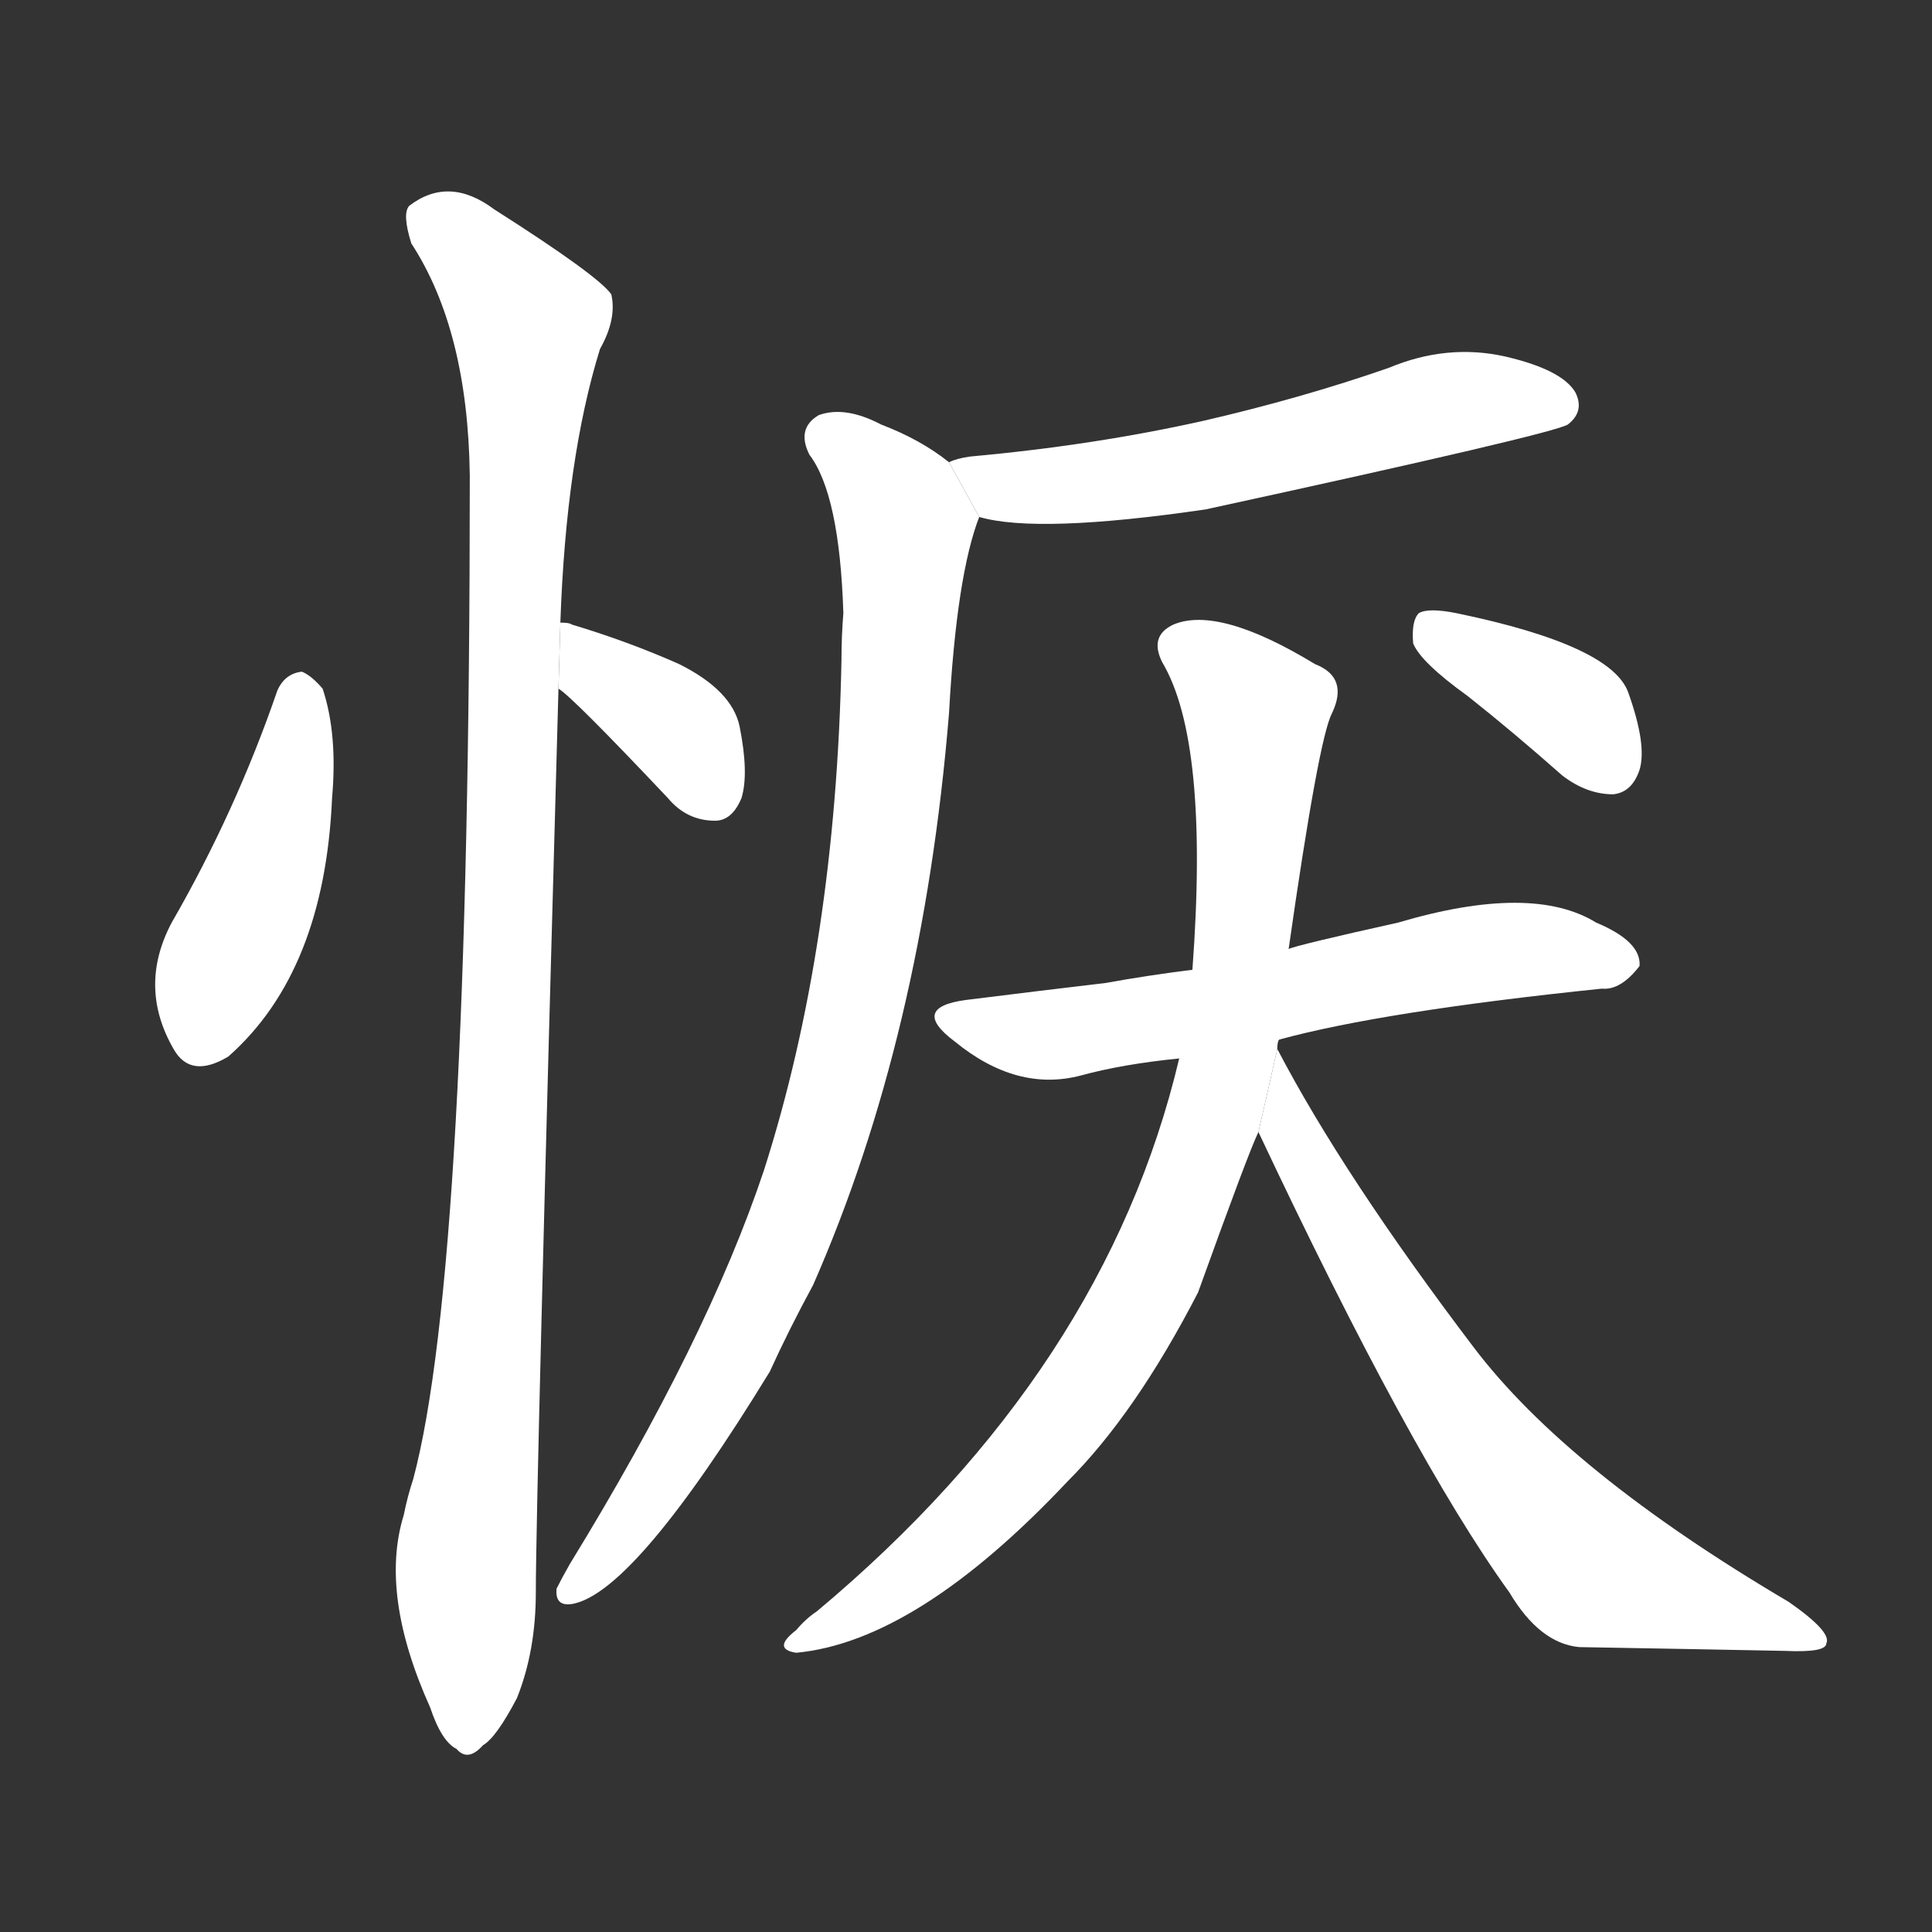 <!-- u6079_yan1_simp_feeble_sickly_tranquil_calm -->
<!-- 6079 -->
<!-- 6079 -->
<!-- 6079 -->
<svg viewBox="0 0 1024 1024">
  <rect x="0" y="0" width="1024" height="1024" fill="#333333" stroke="none"/>
  <g transform="scale(1, -1) translate(0, -900)">
    <path fill="#FFFFFF" d="M 147 534 Q 125 470 91 411 Q 73 377 92 344 Q 101 328 121 340 Q 172 385 176 477 Q 179 511 171 535 Q 165 542 160 544 Q 151 543 147 534 Z"></path>
    <path fill="#FFFFFF" d="M 296 535 Q 303 531 354 477 Q 364 465 379 465 Q 388 465 393 477 Q 397 490 392 515 Q 388 534 360 548 Q 333 560 303 569 Q 302 570 297 570 L 296 535 Z"></path>
    <path fill="#FFFFFF" d="M 297 570 Q 300 657 318 715 Q 327 731 324 744 Q 317 754 262 789 Q 238 807 217 791 Q 213 787 218 771 Q 248 725 249 648 Q 249 228 219 116 Q 216 107 214 97 Q 201 55 228 -5 Q 234 -23 242 -27 Q 248 -34 256 -25 Q 263 -21 274 0 Q 284 25 284 56 Q 284 105 296 535 L 297 570 Z"></path>
    <path fill="#FFFFFF" d="M 519 626 Q 550 617 639 630 Q 823 670 831 675 Q 840 682 835 692 Q 828 704 798 711 Q 767 718 736 705 Q 690 689 638 677 Q 580 664 514 658 Q 507 657 503 655 L 519 626 Z"></path>
    <path fill="#FFFFFF" d="M 503 655 Q 488 667 467 675 Q 448 685 434 680 Q 422 673 429 659 Q 445 638 447 575 Q 446 563 446 550 Q 443 399 405 280 Q 375 190 302 71 Q 298 64 295 58 Q 294 48 304 50 Q 337 57 408 173 Q 418 195 431 219 Q 489 351 503 522 Q 507 595 519 626 L 503 655 Z"></path>
    <path fill="#FFFFFF" d="M 678 349 Q 733 364 849 376 Q 859 375 869 388 Q 870 401 846 411 Q 812 432 741 411 Q 687 399 683 397 L 632 386 Q 608 383 586 379 Q 552 375 512 370 Q 482 366 506 348 Q 539 321 573 330 Q 595 336 625 339 L 678 349 Z"></path>
    <path fill="#FFFFFF" d="M 625 339 Q 586 174 433 46 Q 427 42 422 36 Q 409 26 422 24 Q 486 30 566 115 Q 602 151 635 215 Q 662 290 667 300 L 677 344 Q 677 348 678 349 L 683 397 Q 699 509 706 522 Q 715 541 697 548 Q 646 579 622 569 Q 609 563 616 549 Q 641 507 632 386 L 625 339 Z"></path>
    <path fill="#FFFFFF" d="M 667 300 Q 748 128 800 56 Q 816 29 837 27 Q 895 26 946 25 Q 968 24 968 29 Q 971 35 948 51 Q 831 120 781 186 Q 712 277 677 344 L 667 300 Z"></path>
    <path fill="#FFFFFF" d="M 778 531 Q 802 512 828 489 Q 841 479 855 479 Q 865 480 869 492 Q 873 505 863 533 Q 854 558 772 575 Q 757 578 752 575 Q 748 571 749 559 Q 753 549 778 531 Z"></path>
  </g>
</svg>
